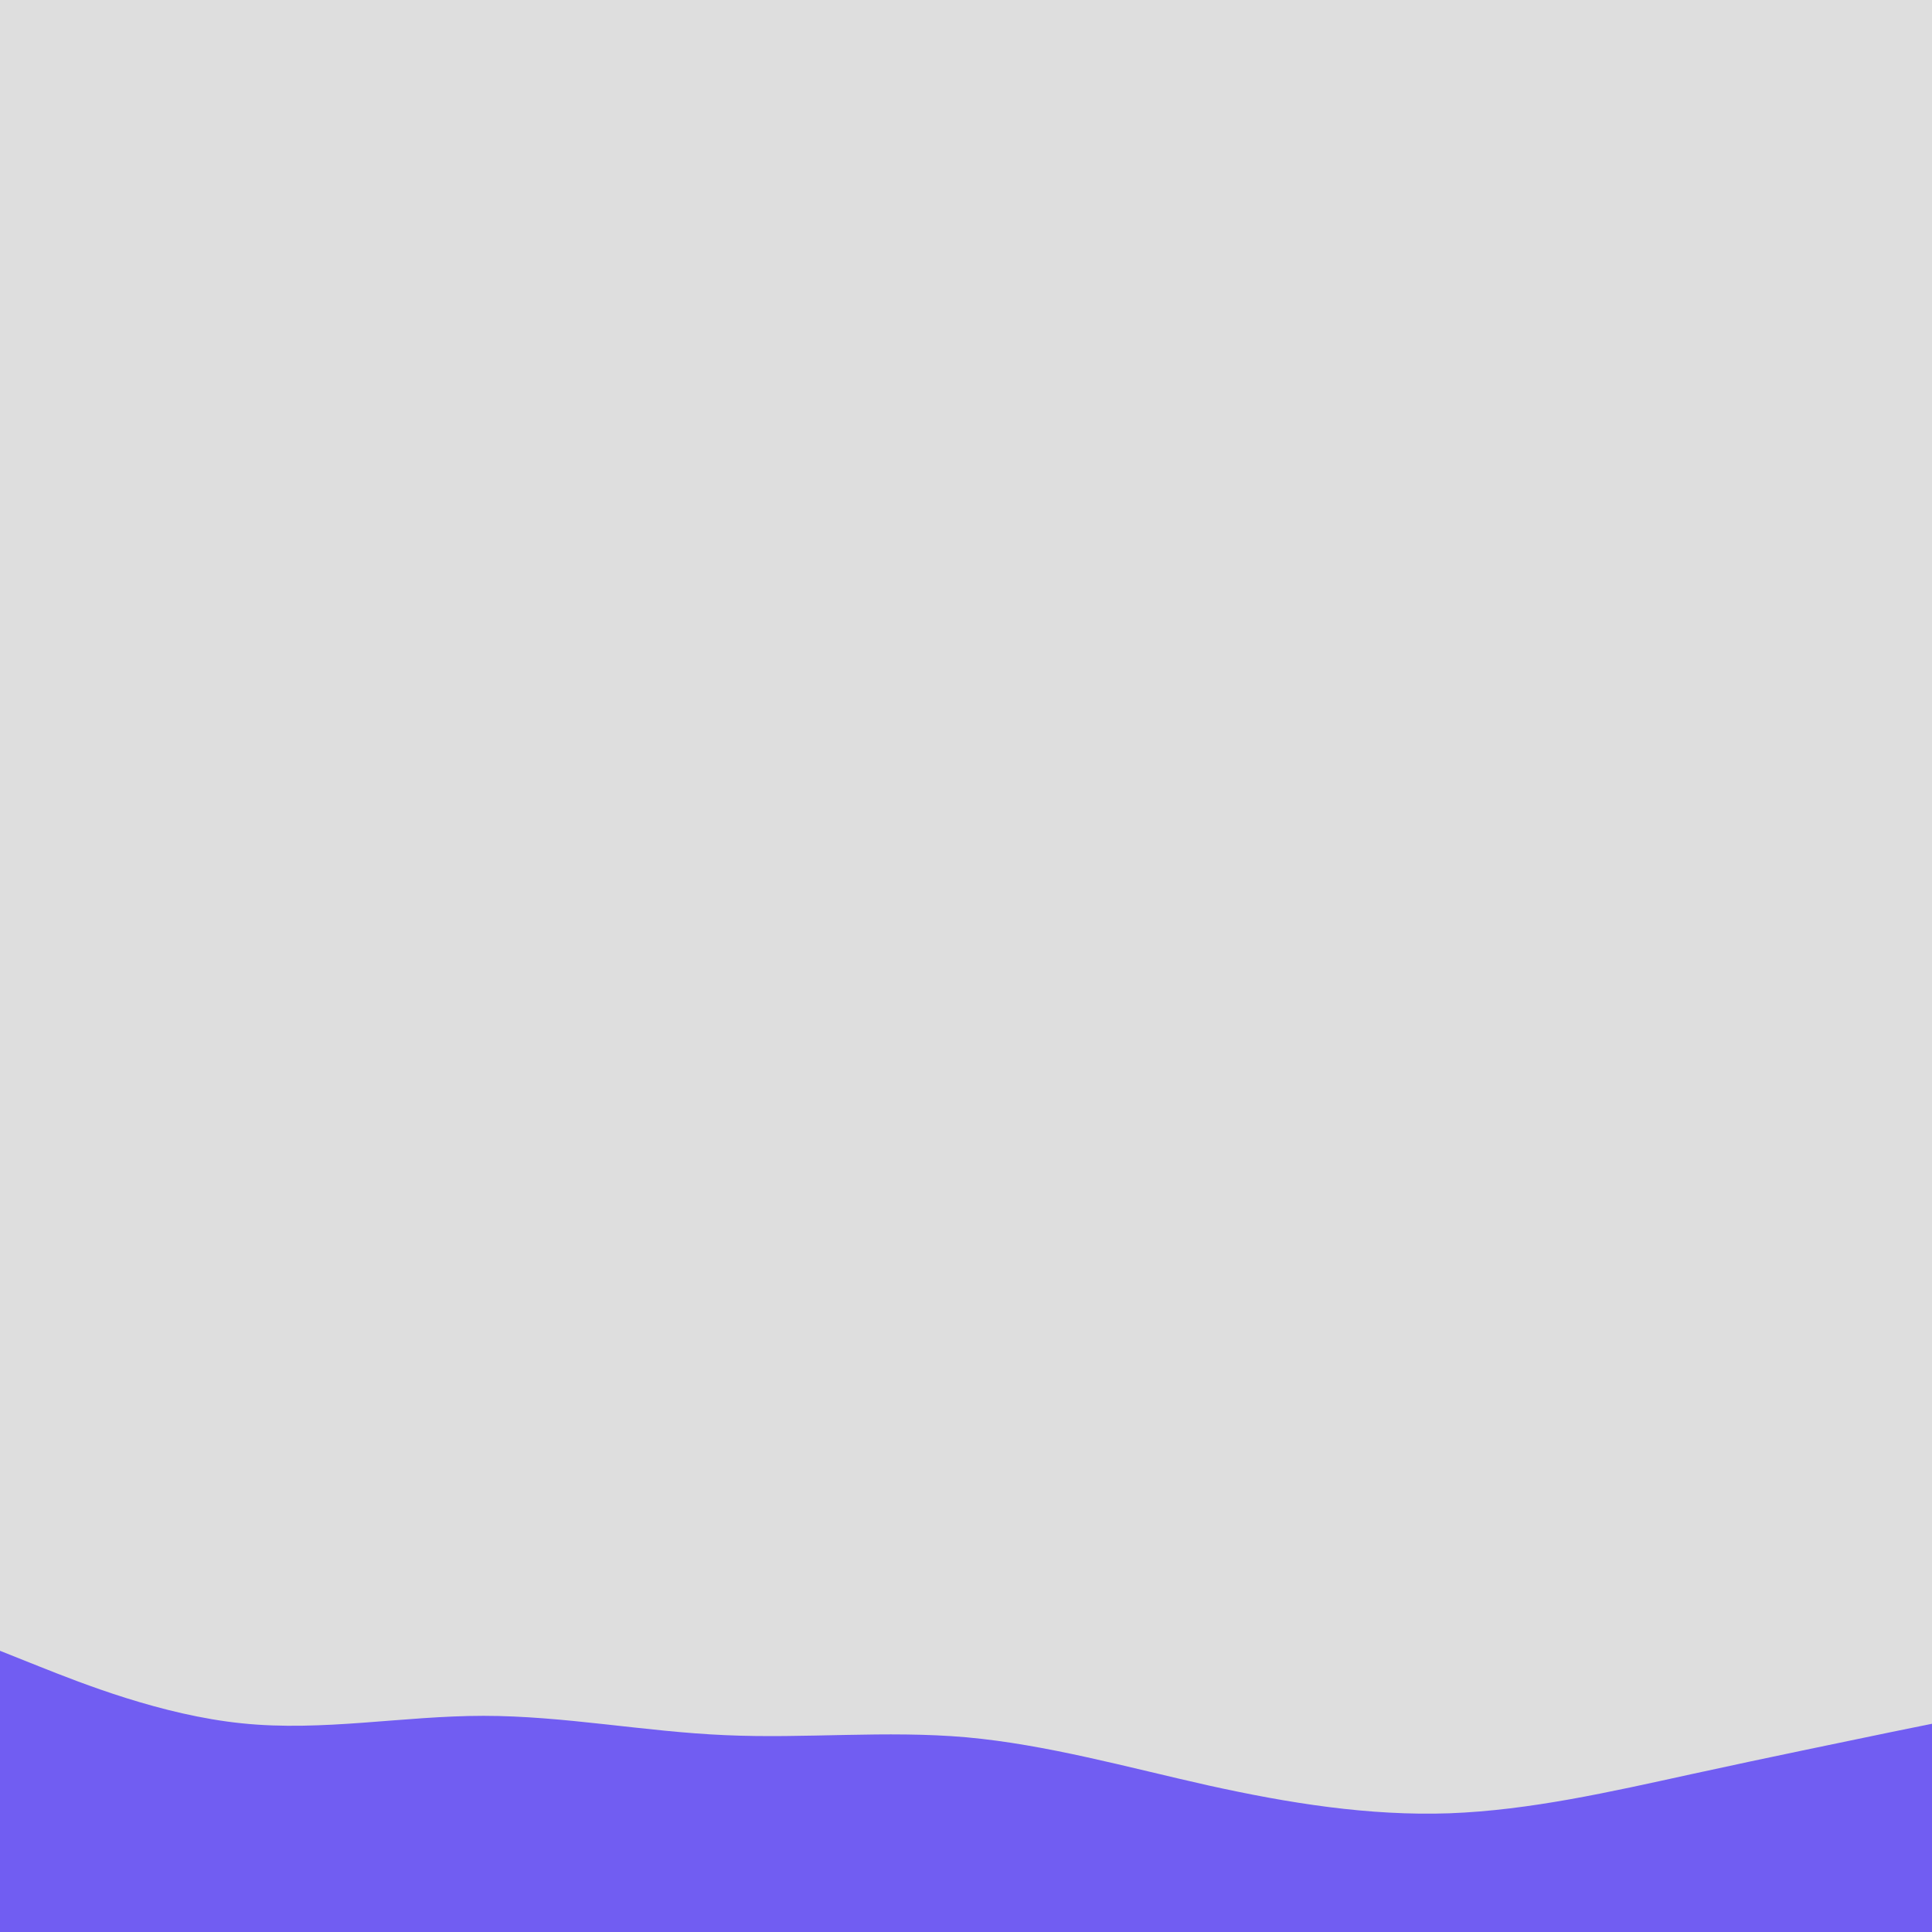 <svg id="visual" viewBox="0 0 900 900" width="900" height="900" xmlns="http://www.w3.org/2000/svg" xmlns:xlink="http://www.w3.org/1999/xlink" version="1.1"><rect x="0" y="0" width="900" height="900" fill="#dedede"></rect><path d="M0 769L18.8 776.5C37.7 784 75.3 799 112.8 802.8C150.3 806.7 187.7 799.3 225.2 799.3C262.7 799.3 300.3 806.7 337.8 808.3C375.3 810 412.7 806 450.2 809.3C487.7 812.7 525.3 823.3 562.8 831.7C600.3 840 637.7 846 675.2 844.7C712.7 843.3 750.3 834.7 787.8 826.5C825.3 818.3 862.7 810.7 881.3 806.8L900 803L900 901L881.3 901C862.7 901 825.3 901 787.8 901C750.3 901 712.7 901 675.2 901C637.7 901 600.3 901 562.8 901C525.3 901 487.7 901 450.2 901C412.7 901 375.3 901 337.8 901C300.3 901 262.7 901 225.2 901C187.7 901 150.3 901 112.8 901C75.3 901 37.7 901 18.8 901L0 901Z" fill="#715DF2" stroke-linecap="round" stroke-linejoin="miter"></path></svg>